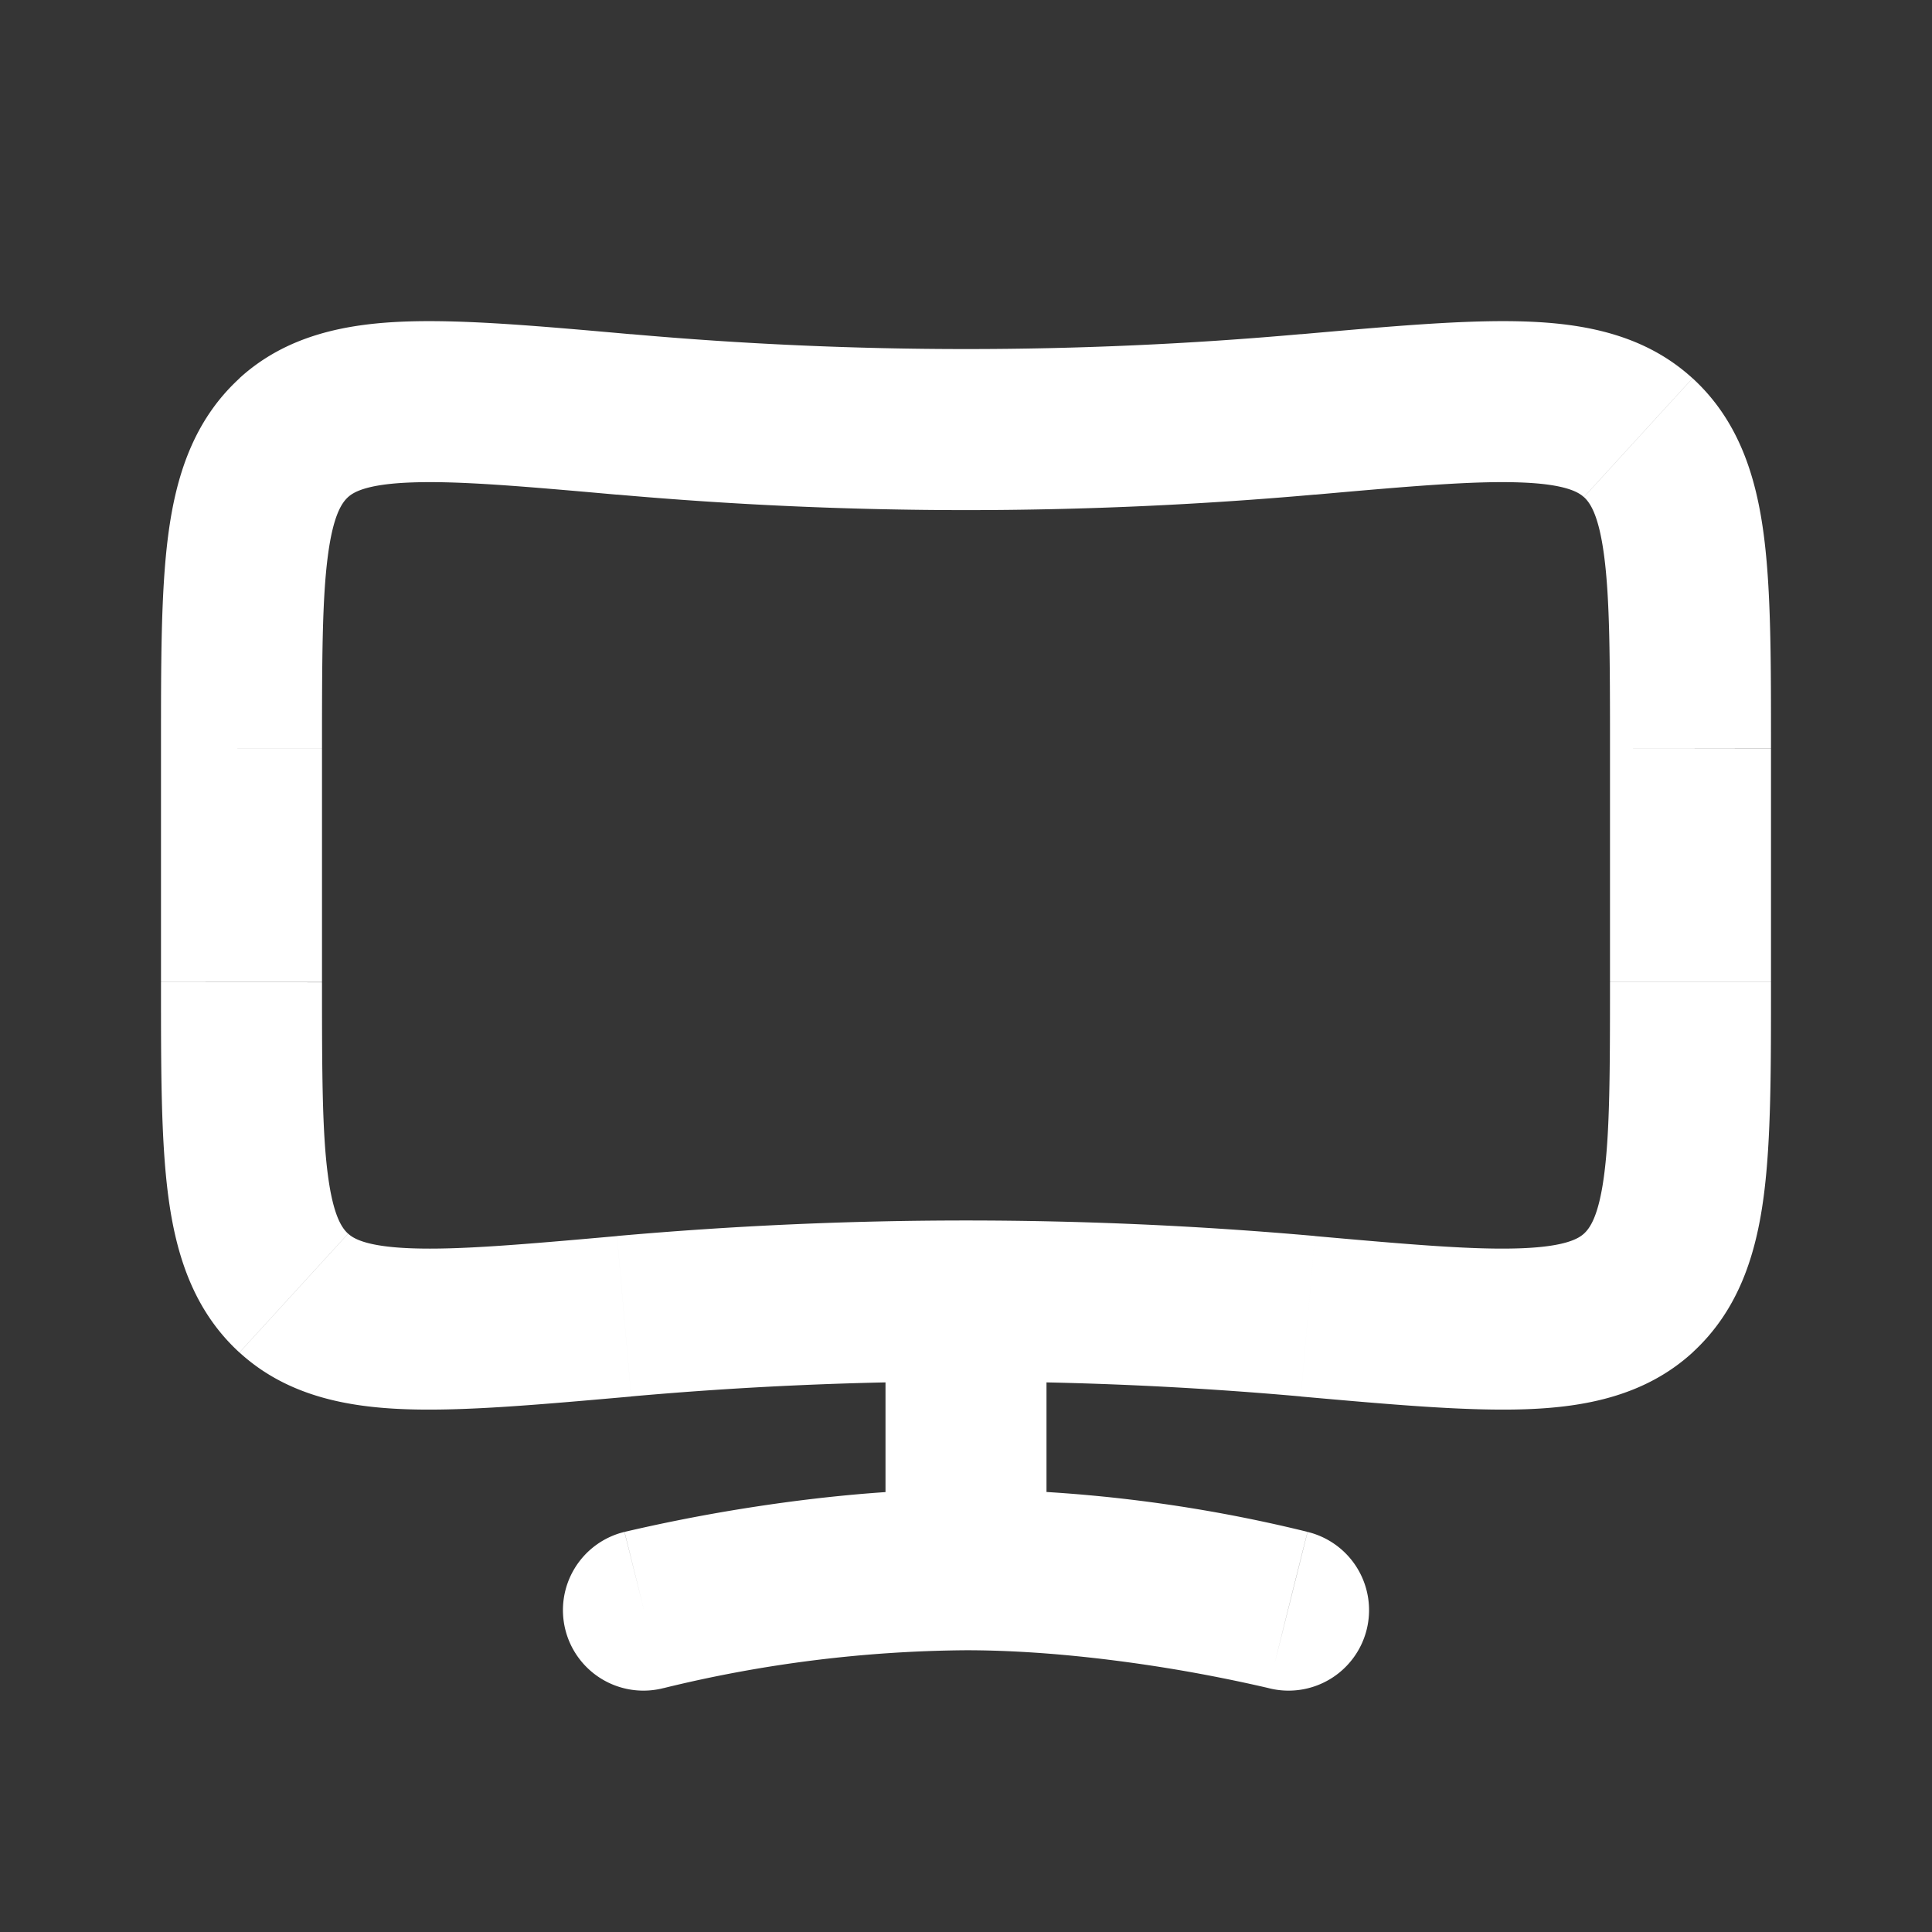 <svg xmlns="http://www.w3.org/2000/svg" width="24" height="24" fill="none"><rect width="100%" height="100%" fill="#333333" stroke="none"/><path fill="#fff" fill-opacity=".01" d="M24 0v24H0V0z"/><path fill="#FFFFFF" d="M7.757 19.03a1 1 0 1 0 .486 1.94zm8 1.94a1 1 0 1 0 .486-1.94zM3.65 16.063l-.676.738zm16.7 0-.675-.738zM16.247 5.149l.088.996zm4.103.288-.675.738zM7.753 5.149l-.088.996zm-4.103.288-.676-.738zM20 9.299V12.2h2V9.3zM4 12.2V9.3H2V12.2zm12.335 3.154c-2.9-.257-5.77-.257-8.67 0l.176 1.993a46.83 46.83 0 0 1 8.318 0zm-8.67-9.21c2.9.257 5.77.257 8.67 0l-.176-1.993a46.831 46.831 0 0 1-8.318 0zM11 16.5v3h2v-3zM8 20l.242.97h.003A16.24 16.24 0 0 1 12 20.5v-2c-1.076 0-2.135.134-2.914.264a21.168 21.168 0 0 0-1.32.264l-.005.001h-.003zm4 .5c.924 0 1.865.116 2.586.236a19.307 19.307 0 0 1 1.172.234 462.564 462.564 0 0 1 .484-1.94l-.003-.001-.006-.002A18.224 18.224 0 0 0 12 18.5zM2 12.201c0 1.061-.002 1.956.09 2.655.094.717.307 1.416.884 1.945l1.35-1.476c-.071-.065-.183-.209-.251-.73C4.002 14.058 4 13.32 4 12.202zm5.665 3.154c-1.179.105-1.968.173-2.548.152-.573-.02-.73-.125-.792-.182l-1.35 1.476c.587.537 1.33.679 2.071.705.734.026 1.671-.059 2.795-.158zM20 12.201c0 1.118-.002 1.856-.073 2.395-.068.52-.18.664-.252.73l1.35 1.475c.578-.53.791-1.228.885-1.945.092-.7.09-1.594.09-2.655zm-3.841 5.147c1.124.1 2.061.184 2.795.158.74-.026 1.484-.168 2.072-.705l-1.35-1.476c-.063.057-.22.162-.793.182-.58.021-1.37-.047-2.548-.152zM22 9.298c0-1.06.002-1.955-.09-2.654-.094-.717-.307-1.416-.884-1.945l-1.35 1.476c.071.065.183.209.251.73.071.538.073 1.276.073 2.394zm-5.665-3.153c1.179-.105 1.968-.173 2.548-.152.573.02.73.125.792.182l1.35-1.476c-.587-.537-1.33-.679-2.071-.705-.734-.026-1.671.059-2.795.158zM4 9.299c0-1.118.002-1.856.073-2.395.068-.52.18-.664.252-.73L2.975 4.7c-.578.53-.791 1.228-.885 1.945-.092.7-.09 1.594-.09 2.655zm3.841-5.147c-1.124-.1-2.061-.184-2.795-.158-.74.026-1.484.168-2.072.705l1.35 1.476c.063-.057.22-.162.793-.182.58-.021 1.37.047 2.548.152z"/></svg>